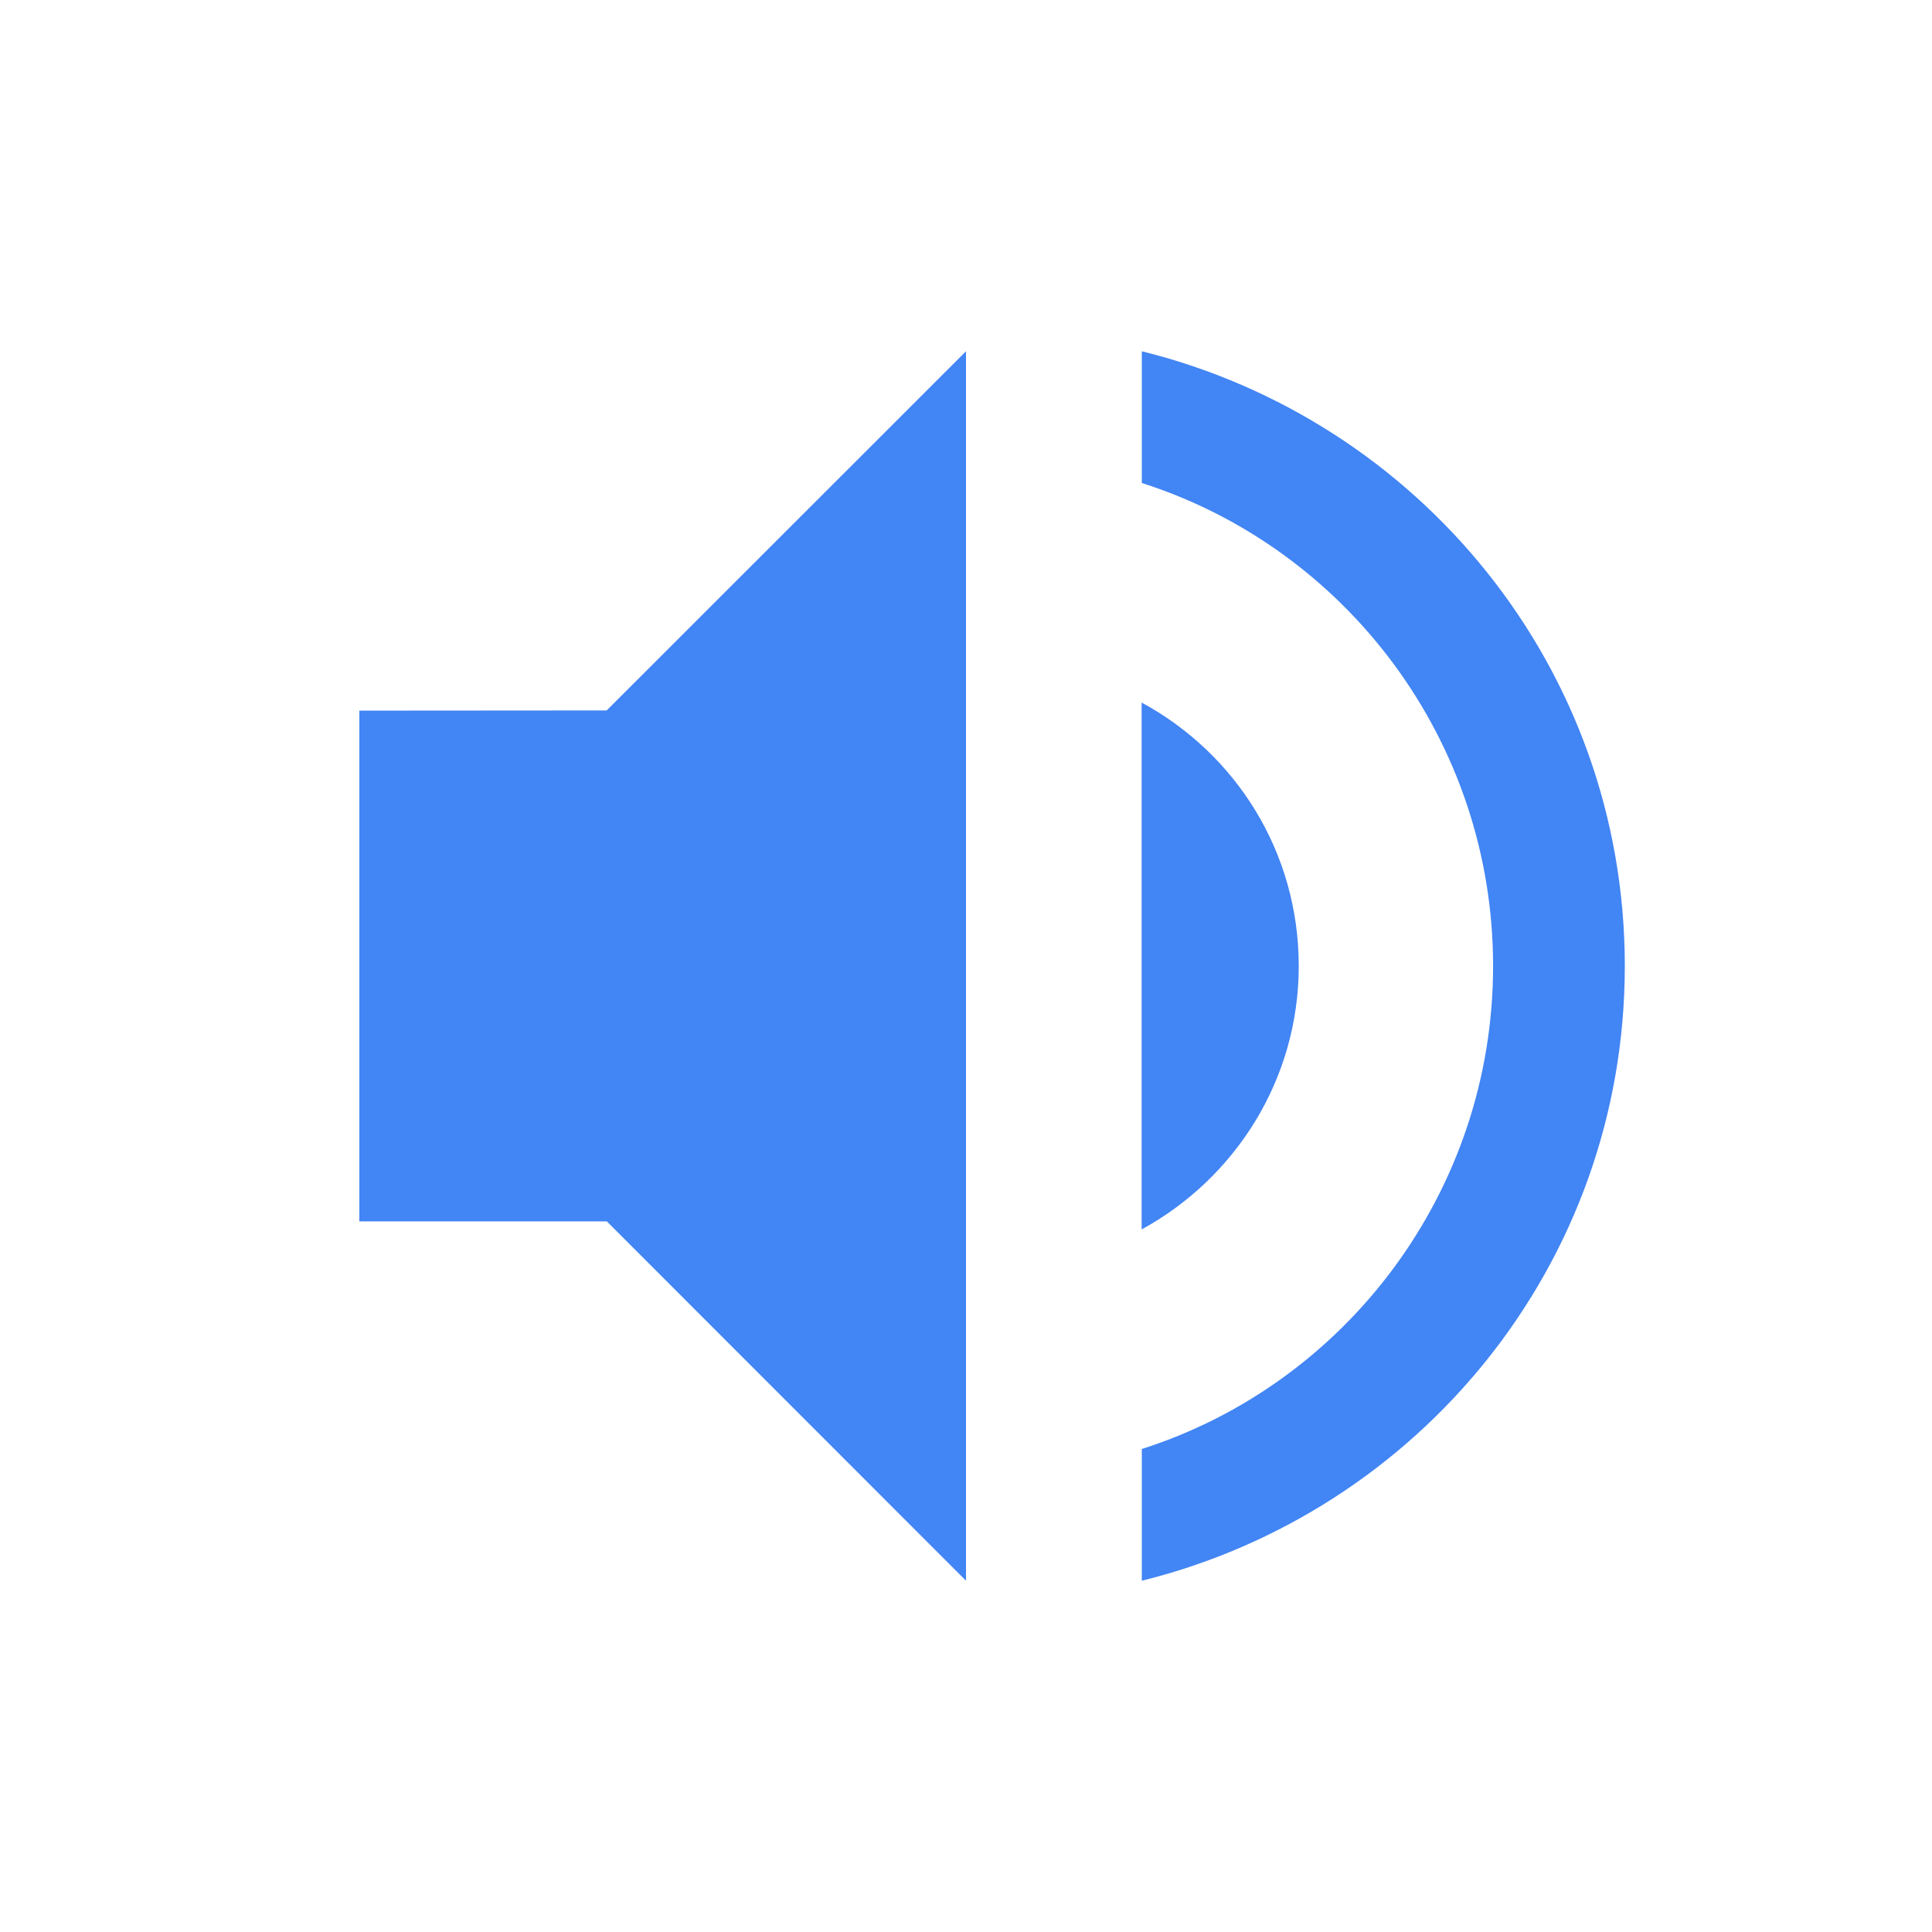 <svg xmlns="http://www.w3.org/2000/svg" width="22" height="22" viewBox="0 0 22 22">
 <defs>
  <style id="current-color-scheme" type="text/css">
   .ColorScheme-Text { color:#171419; } .ColorScheme-Highlight { color:#4285f4; }
  </style>
 </defs>
 <path style="fill:currentColor" class="ColorScheme-Highlight" d="M 8 1 L 3.908 5.09 L 1.092 5.092 L 1.092 10.908 L 3.91 10.908 L 8 15 L 8 1 z M 10.002 1 L 10.002 2.5 C 12.322 3.24 14.002 5.43 14.002 8 C 14.002 10.57 12.322 12.76 10.002 13.5 L 10.002 15 C 13.152 14.22 15.502 11.4 15.502 8 C 15.502 4.6 13.152 1.78 10.002 1 z M 10 5 L 10 11 C 11.06 10.42 11.789 9.3 11.789 8 C 11.789 6.7 11.07 5.58 10 5 z" transform="translate(3 3)"/>
</svg>

